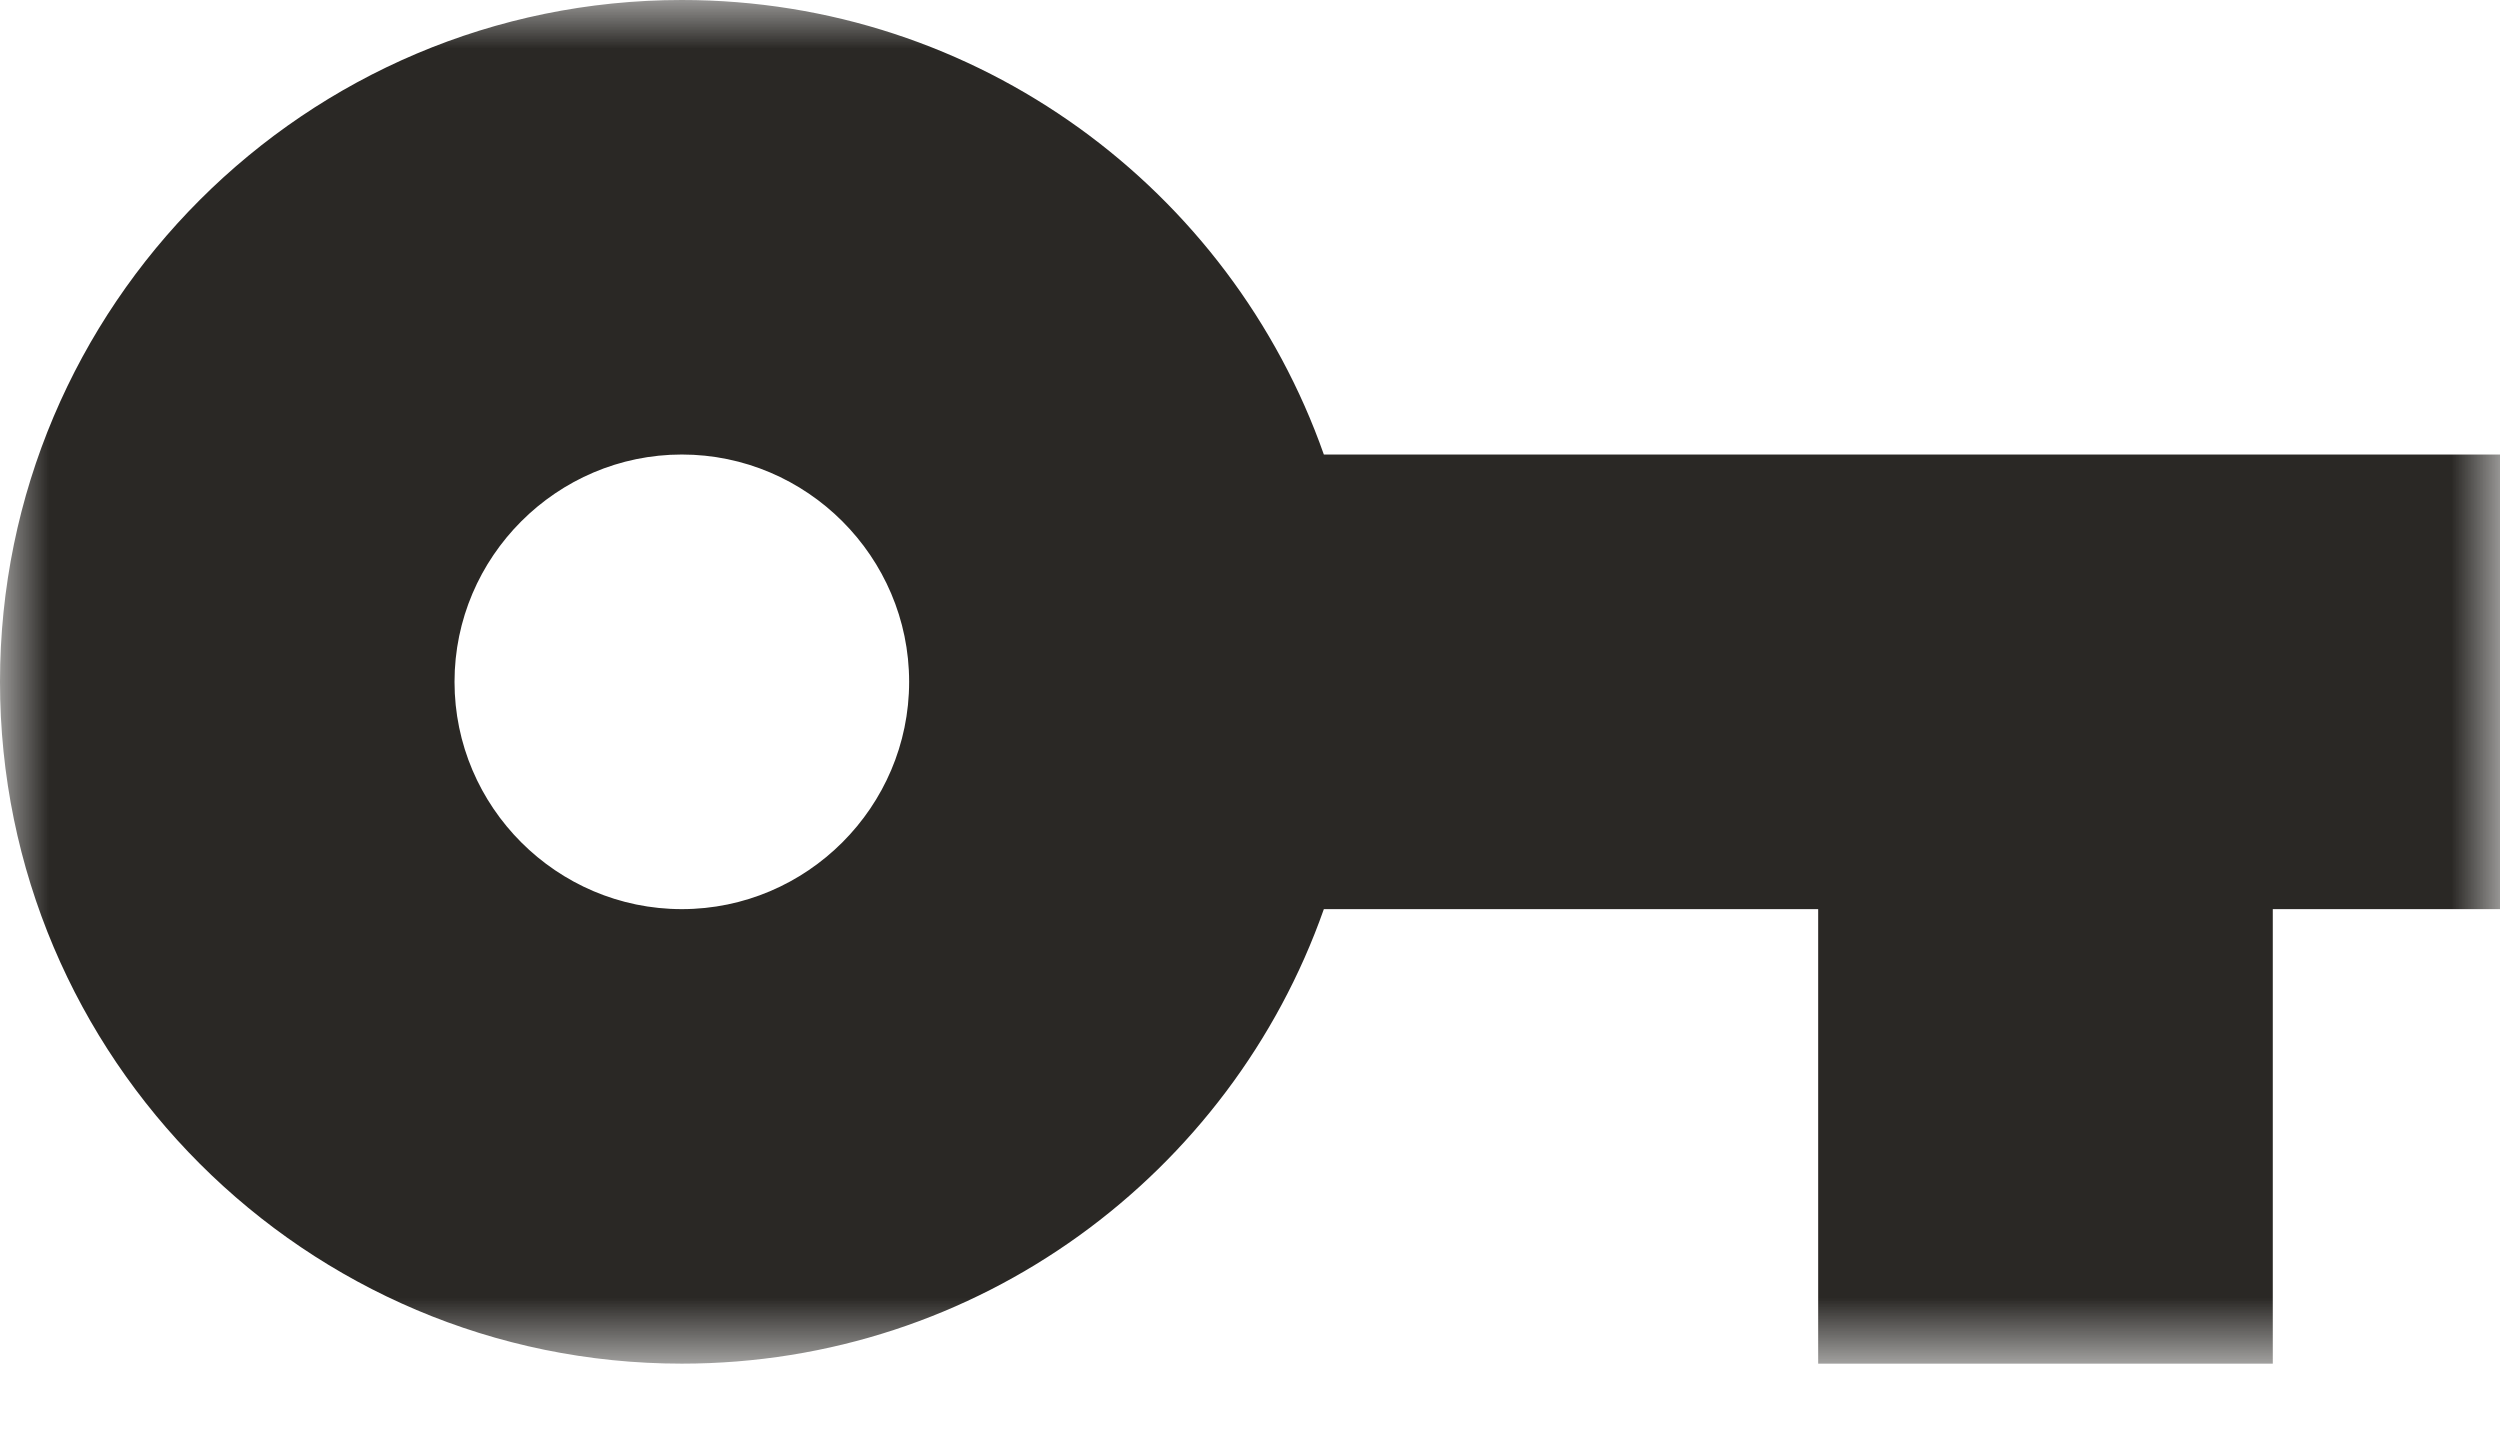 <?xml version="1.0" encoding="UTF-8"?>
<svg width="26px" height="15px" viewBox="0 0 26 15" version="1.1" xmlns="http://www.w3.org/2000/svg" xmlns:xlink="http://www.w3.org/1999/xlink">
    <!-- Generator: Sketch 58 (84663) - https://sketch.com -->
    <title>Smart User Icon Copy 2</title>
    <desc>Created with Sketch.</desc>
    <defs>
        <polygon id="path-1" points="0 -0 26 -0 26 14.182 0 14.182"></polygon>
    </defs>
    <g id="Page-1" stroke="none" stroke-width="1" fill="none" fill-rule="evenodd">
        <g id="Artboard-Copy-35" transform="translate(-979, -4655)">
            <g id="Consumer-Friendly-Bullets" transform="translate(978, 4225)">
                <g id="Smart-User-Icon-Copy-2" transform="translate(1, 430)">
                    <g id="Group-3-Copy-4">
                        <mask id="mask-2" fill="white">
                            <use xlink:href="#path-1"></use>
                        </mask>
                        <g id="Clip-2"></g>
                        <path d="M7.091,9.455 C5.791,9.455 4.727,8.392 4.727,7.091 C4.727,5.791 5.791,4.727 7.091,4.727 C8.391,4.727 9.455,5.791 9.455,7.091 C9.455,8.392 8.391,9.455 7.091,9.455 L7.091,9.455 Z M13.768,4.727 C12.799,1.974 10.175,-0 7.091,-0 C3.179,-0 -0,3.18 -0,7.091 C-0,11.003 3.179,14.182 7.091,14.182 C10.175,14.182 12.799,12.208 13.768,9.455 L18.909,9.455 L18.909,14.182 L23.637,14.182 L23.637,9.455 L26,9.455 L26,4.727 L13.768,4.727 Z" id="Fill-1" fill="#2A2825" mask="url(#mask-2)"></path>
                    </g>
                </g>
            </g>
        </g>
    </g>
</svg>